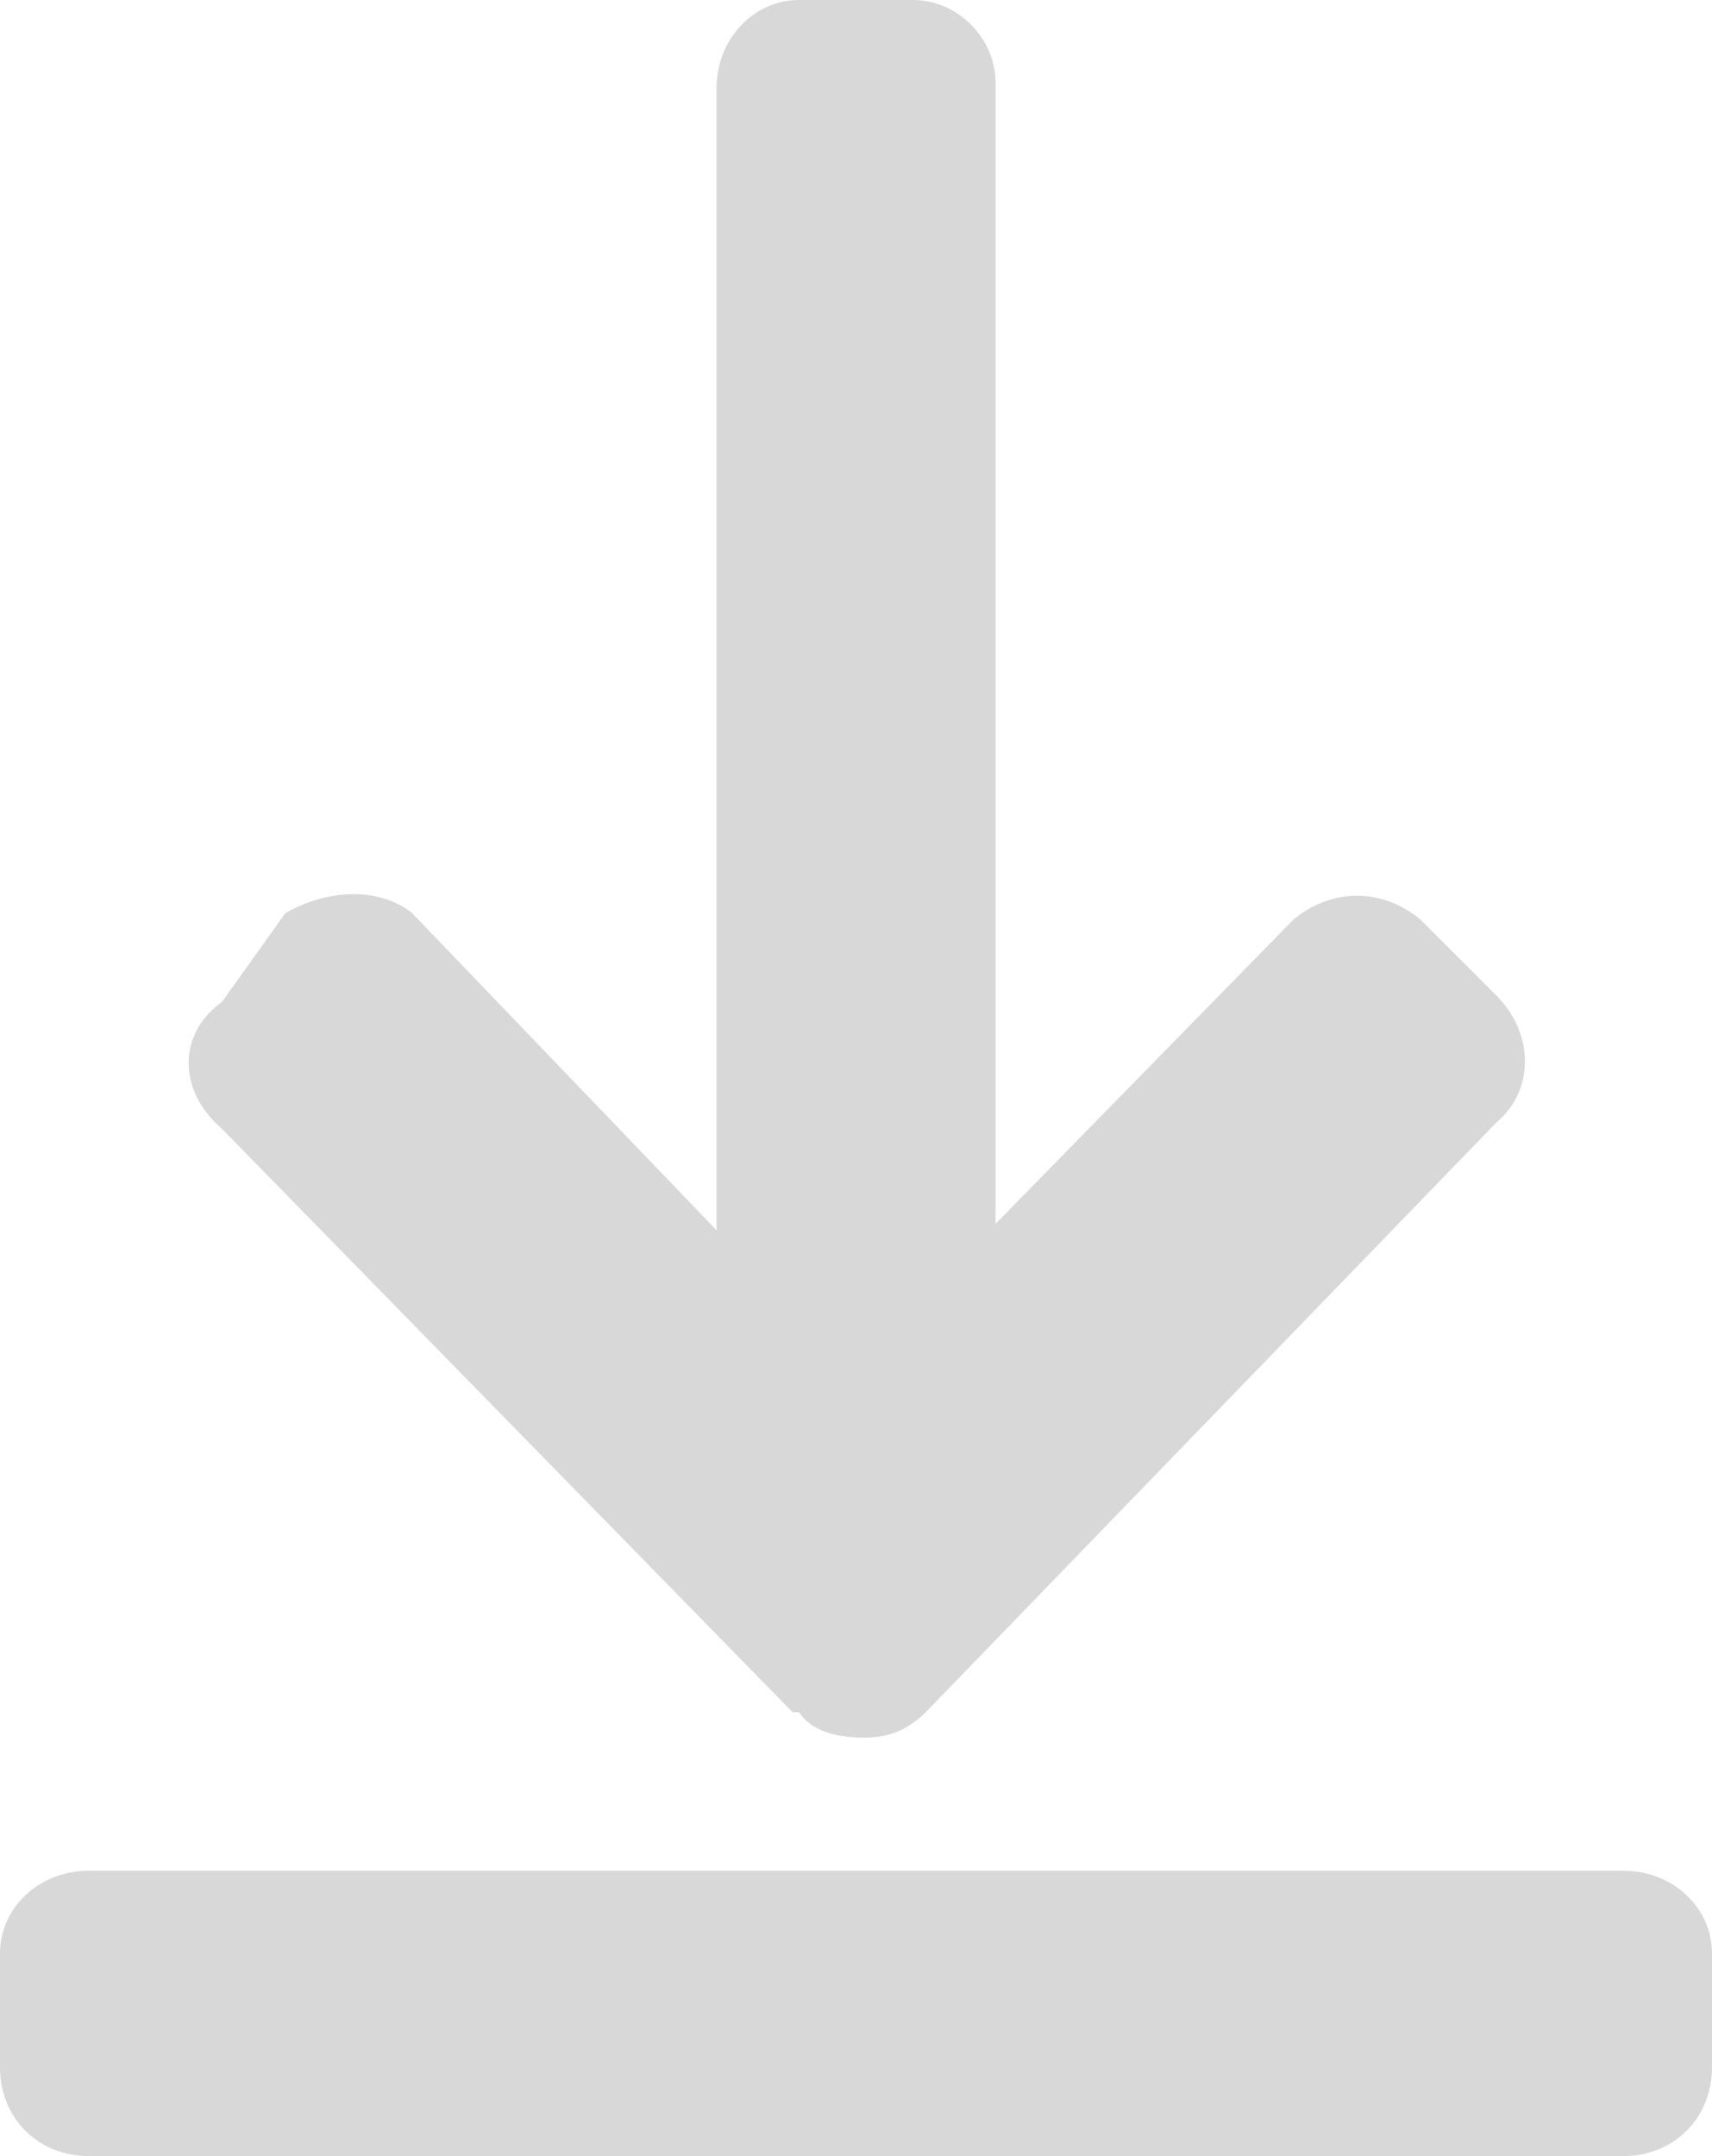 <svg width="27" height="34" viewBox="31 473 27 34" xmlns="http://www.w3.org/2000/svg"><g fill="#D8D8D8" fill-rule="evenodd"><path d="M56.6 502.5H32.4c-.8 0-1.4.6-1.4 1.3v1.8c0 .8.6 1.4 1.4 1.4h24.2c.8 0 1.4-.6 1.4-1.4v-1.8c0-.7-.6-1.3-1.4-1.3zM43.6 500c.2.3.6.4 1 .4.2 0 .6 0 1-.4l9-9.3c.6-.5.6-1.4 0-2l-1.2-1.2c-.6-.5-1.4-.5-2 0l-4.7 4.8v-18c0-.7-.6-1.3-1.3-1.3h-1.8c-.7 0-1.3.6-1.3 1.4v18l-4.8-5c-.5-.4-1.3-.4-2 0l-1 1.4c-.7.5-.7 1.4 0 2l9 9.2z"/></g></svg>